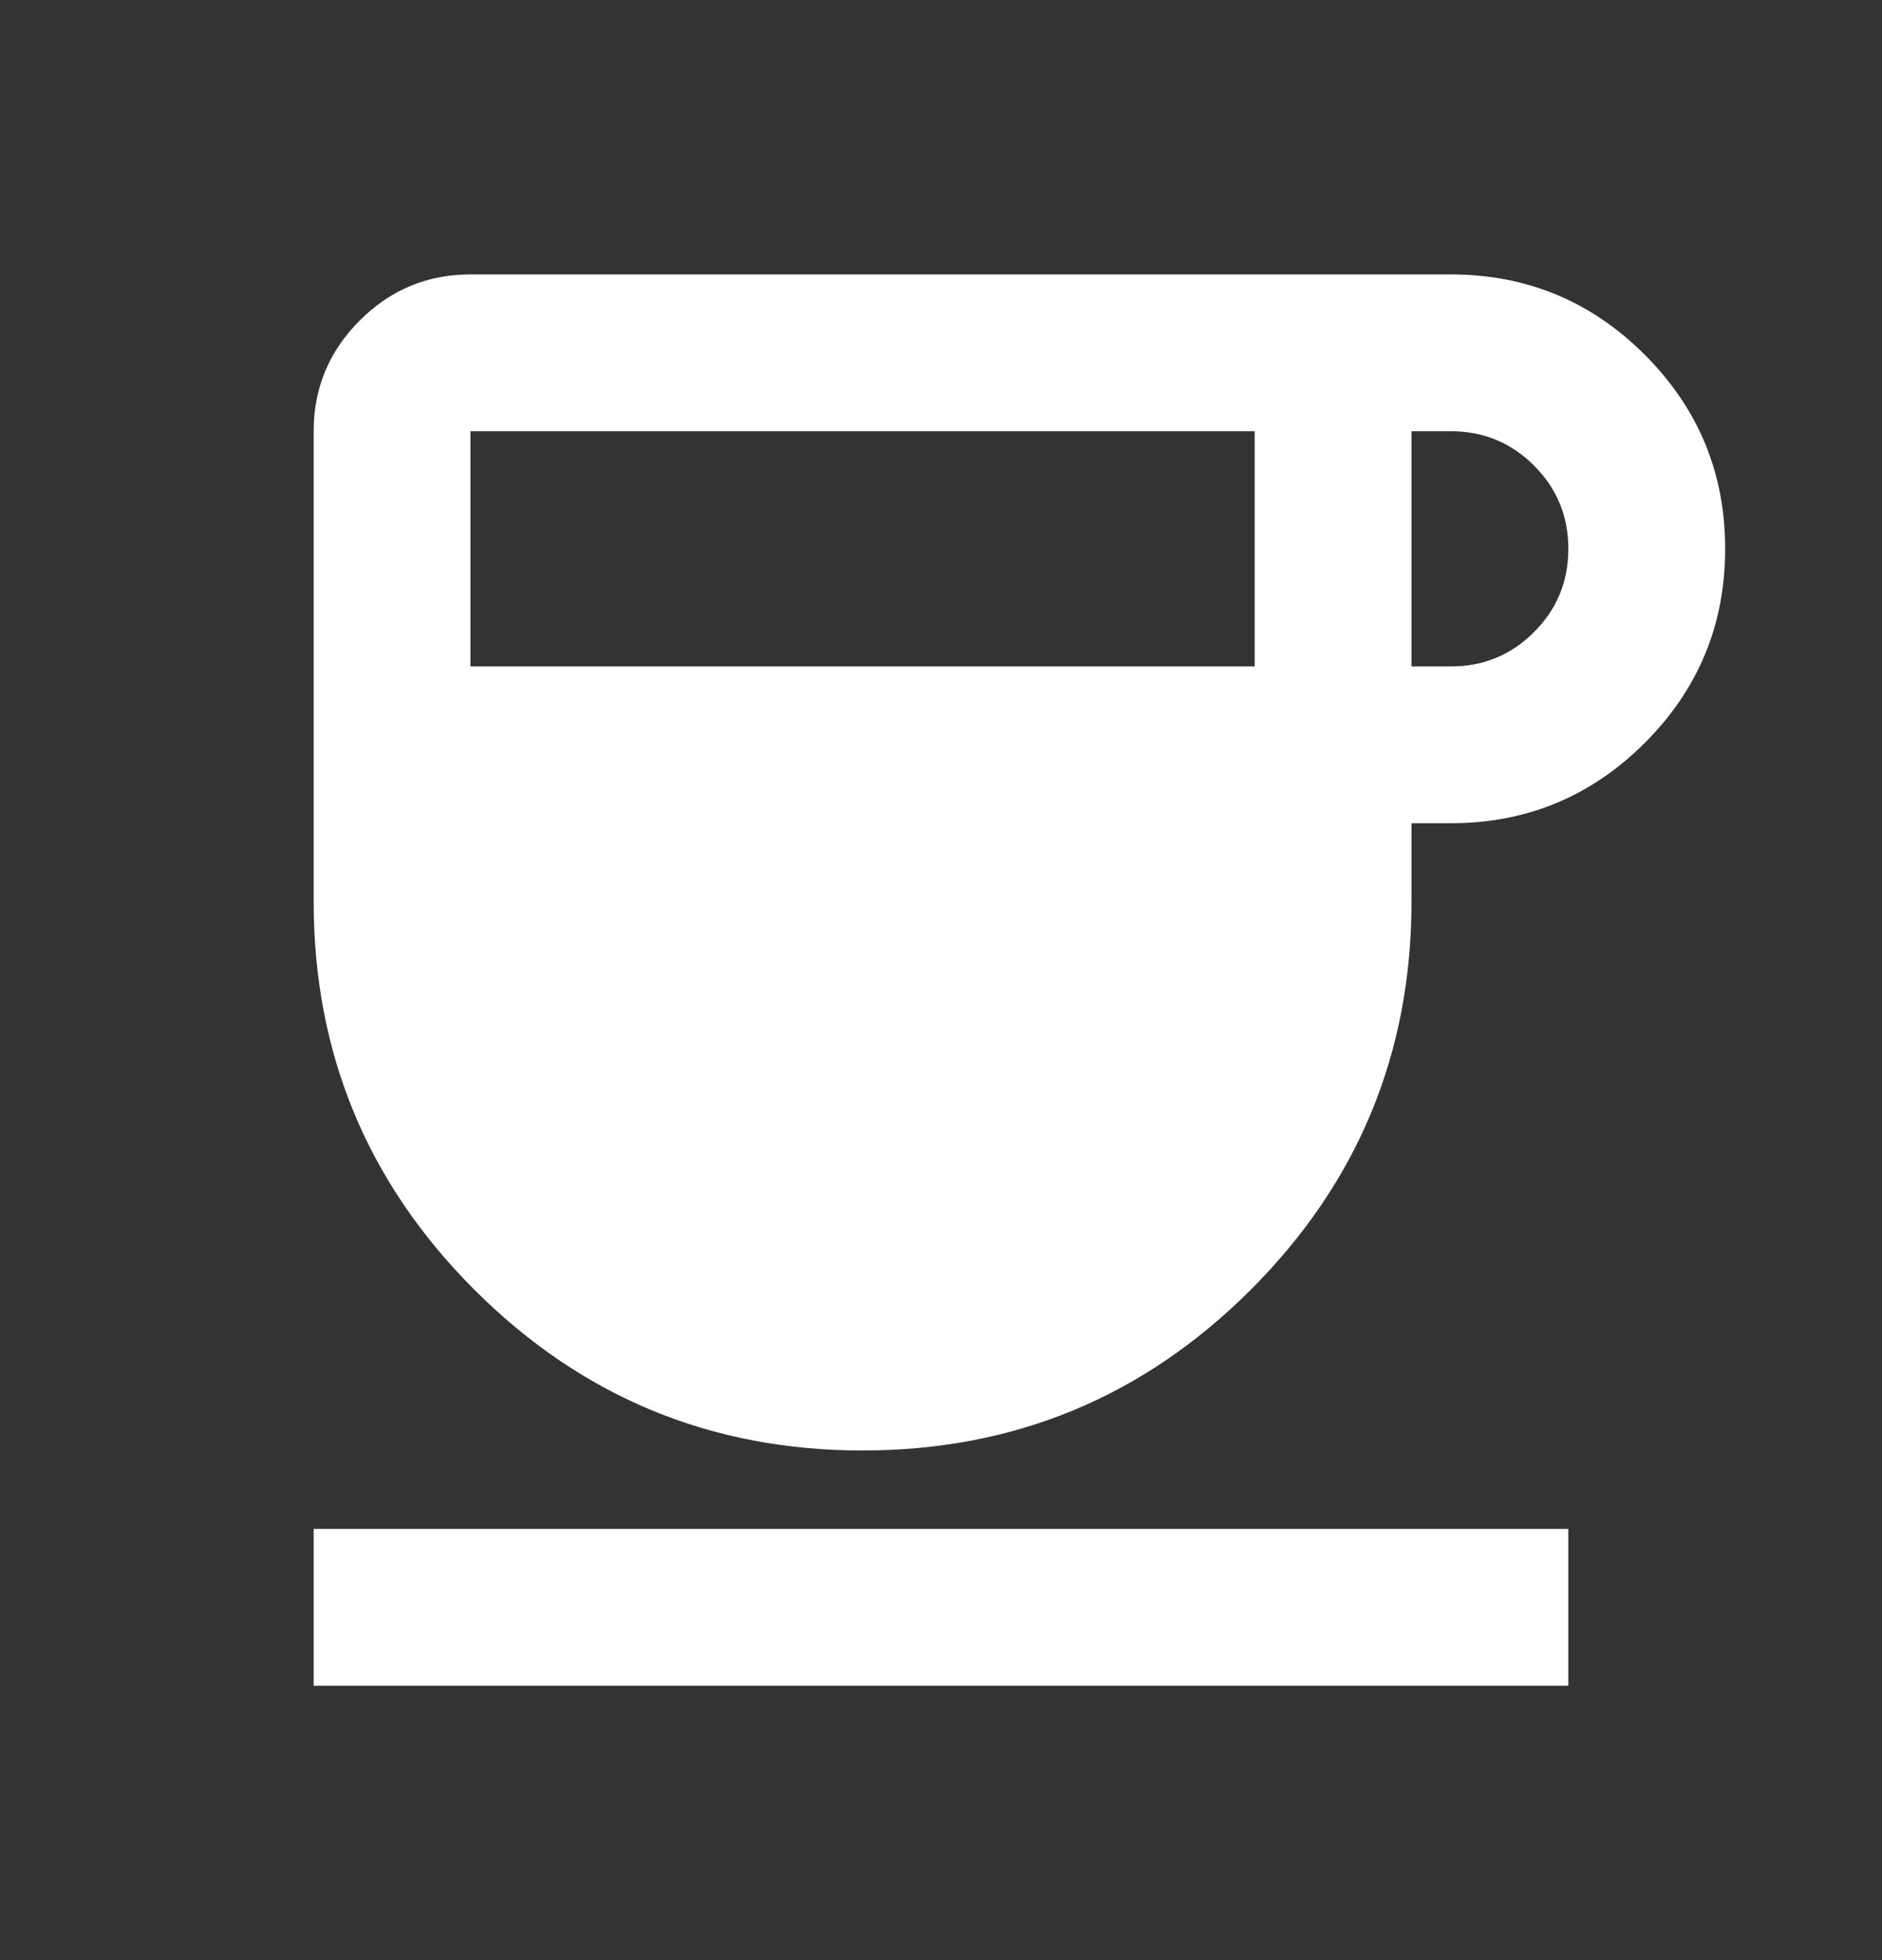 <svg width="24" height="25" viewBox="0 0 24 25" fill="none" xmlns="http://www.w3.org/2000/svg">
<rect x="0" y="0" width="24" height="25" fill="#333333" stroke="none"/>
<path d="M11 18.5C9.067 18.5 7.417 17.817 6.05 16.45C4.683 15.083 4 13.433 4 11.5V5.5C4 4.95 4.196 4.479 4.588 4.087C4.979 3.696 5.45 3.5 6 3.5H18.5C19.467 3.5 20.292 3.842 20.975 4.525C21.658 5.208 22 6.033 22 7C22 7.967 21.658 8.792 20.975 9.475C20.292 10.158 19.467 10.5 18.5 10.5H18V11.5C18 13.433 17.317 15.083 15.95 16.45C14.583 17.817 12.933 18.5 11 18.5ZM6 8.5H16V5.5H6V8.5ZM18 8.5H18.5C18.917 8.5 19.271 8.354 19.562 8.062C19.854 7.771 20 7.417 20 7C20 6.583 19.854 6.229 19.562 5.938C19.271 5.646 18.917 5.5 18.5 5.5H18V8.5ZM4 21.5V19.5H20V21.5H4Z" fill="white"/>
</svg>
